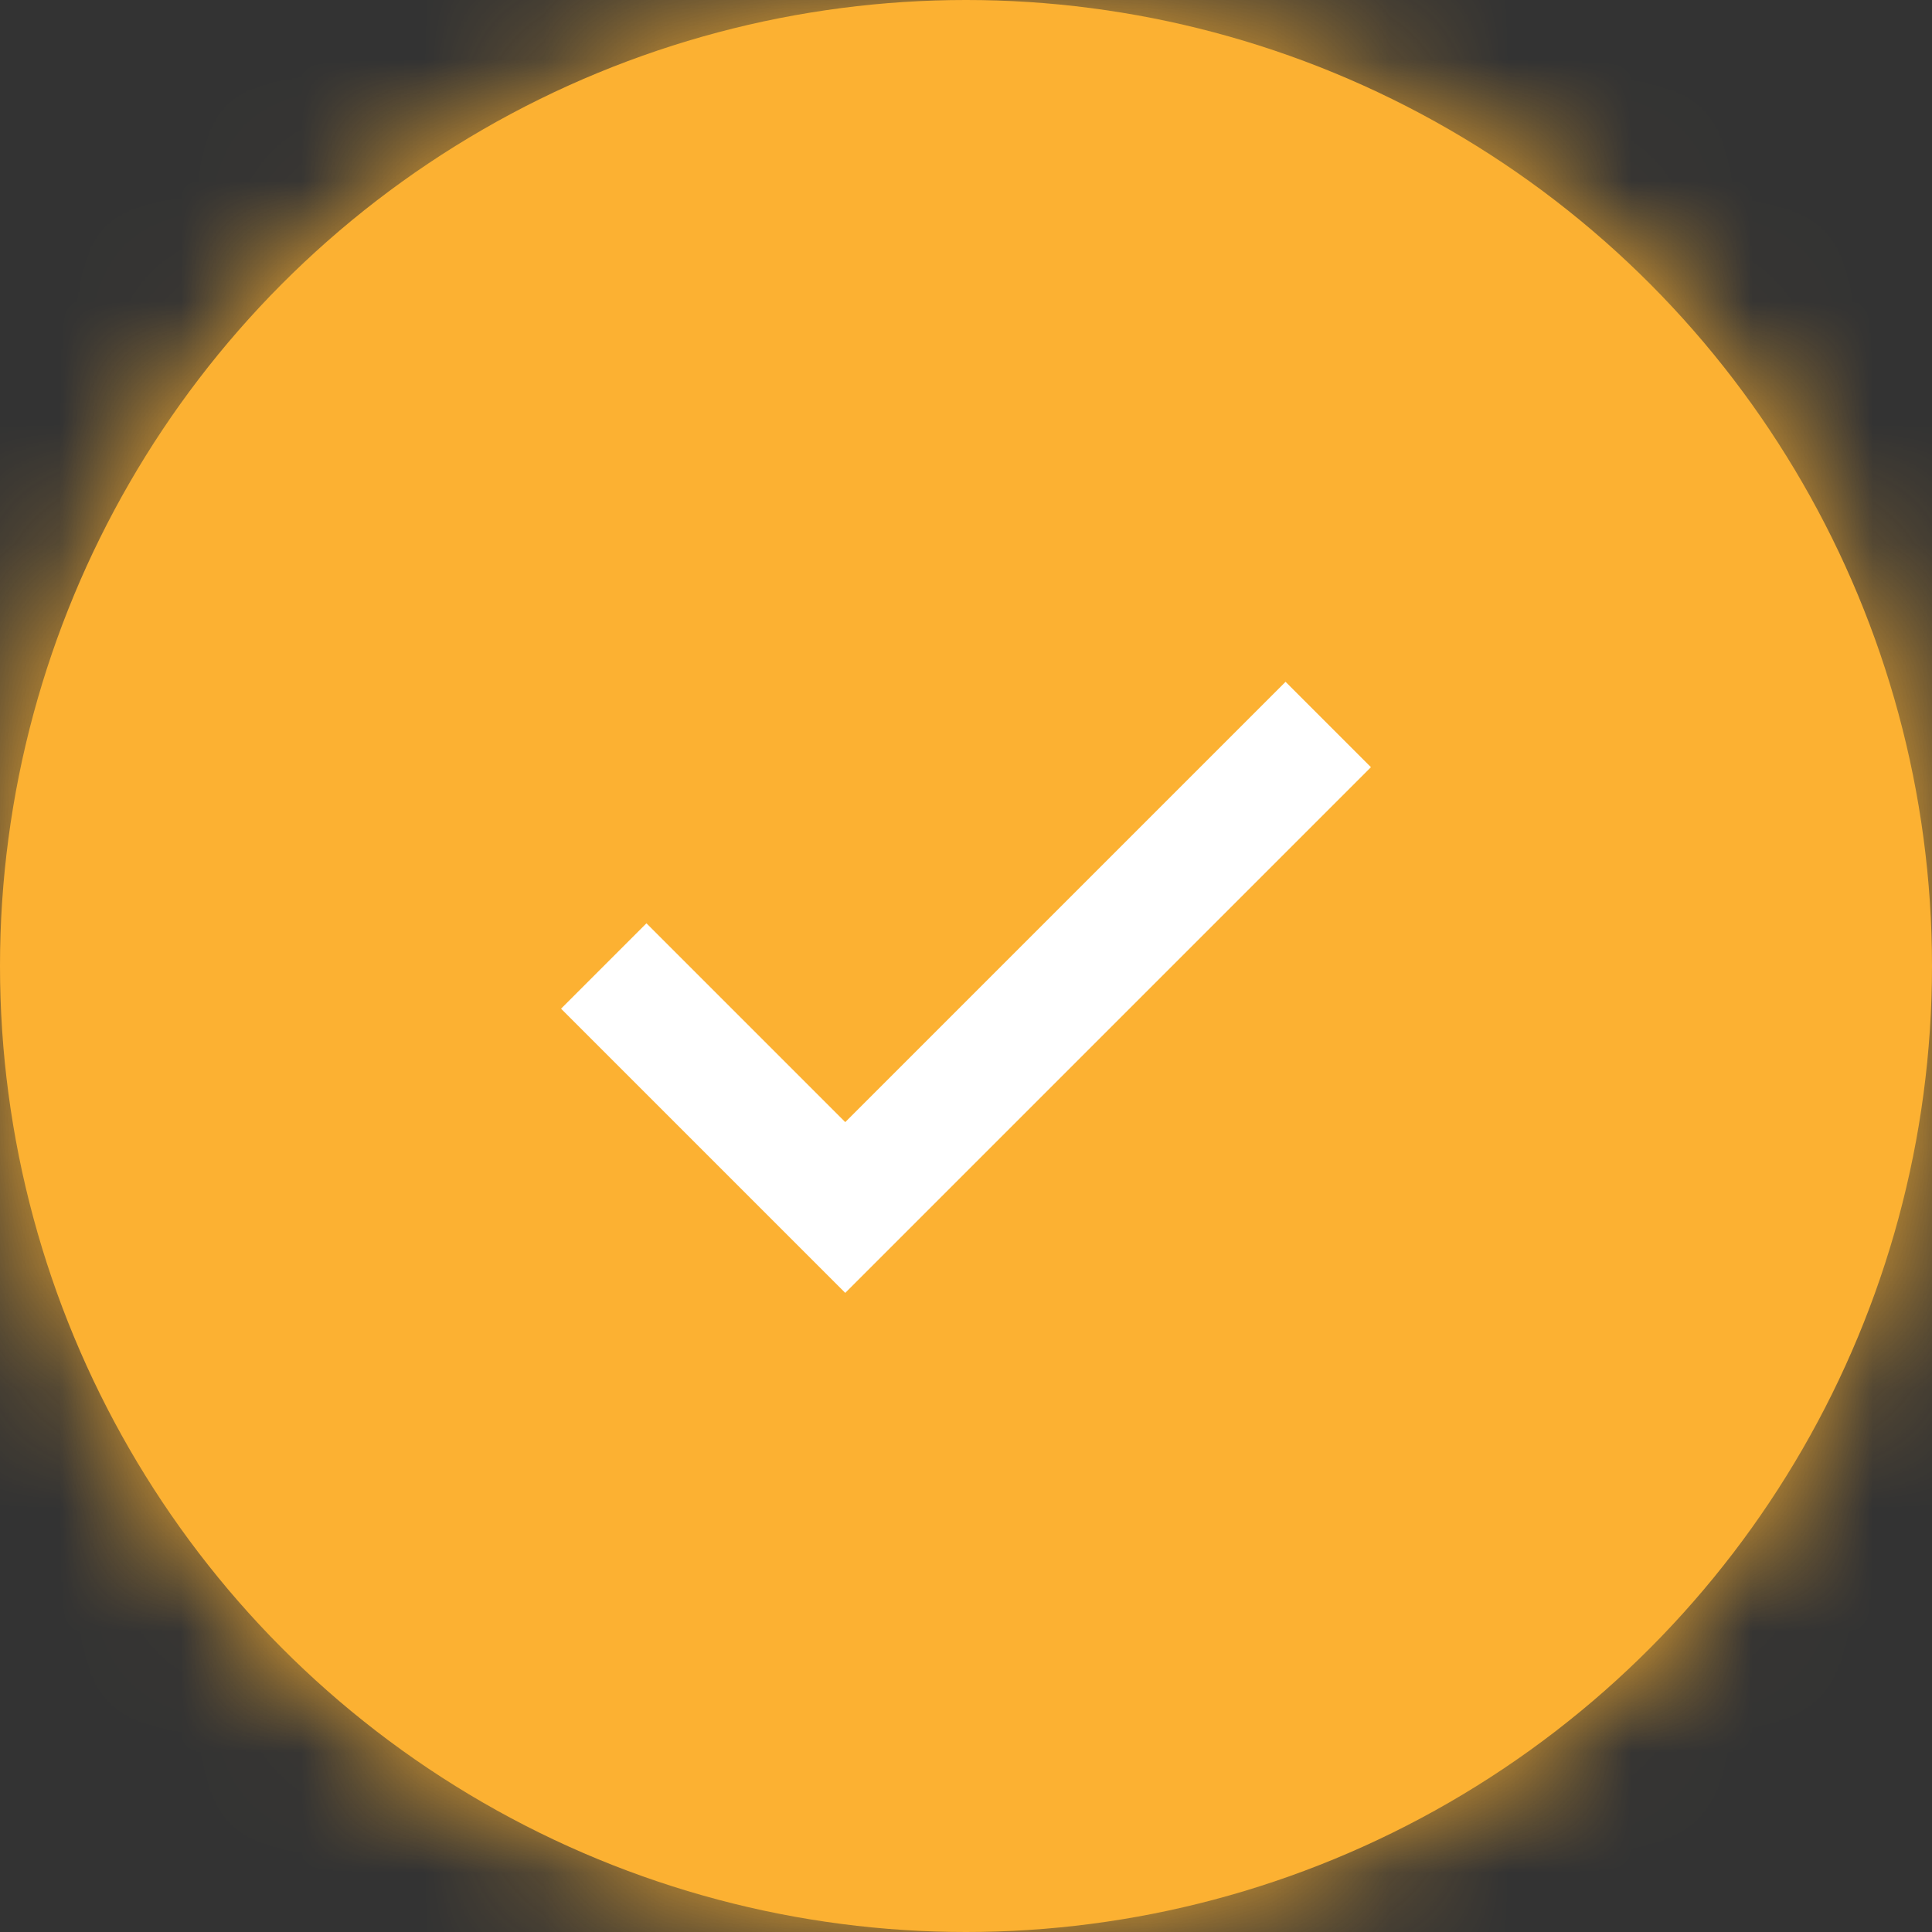 <svg xmlns="http://www.w3.org/2000/svg" viewBox="0 0 16 16" xmlns:xlink="http://www.w3.org/1999/xlink">
  <rect x="0" y="0" width="16" height="16" fill="#333333" stroke="none"/>
  <defs>
    <circle id="a" cx="8" cy="8" r="8"/>
  </defs>
  <g fill="none" fill-rule="evenodd">
    <mask id="b" fill="#fff">
      <use xlink:href="#a"/>
    </mask>
    <use fill="#fcb132" xlink:href="#a"/>
    <path fill="#fcb132" d="M0 0h65v16H0z" mask="url(#b)"/>
    <path stroke="#FFF" d="M5 8l2 2 4-4" mask="url(#b)"/>
  </g>
</svg>
